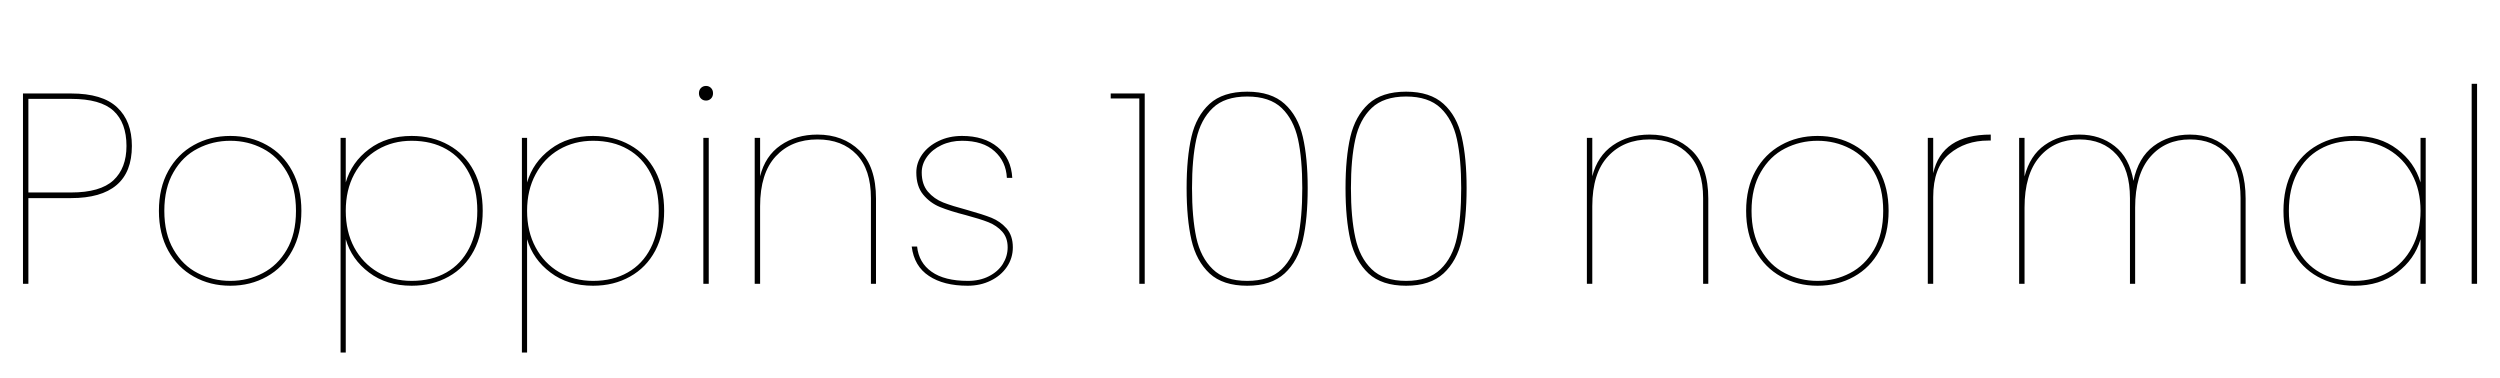 <svg xmlns="http://www.w3.org/2000/svg" xmlns:xlink="http://www.w3.org/1999/xlink" width="221.976" height="33.6"><path fill="black" d="M11.71 12.96Q11.71 15.29 10.34 16.44Q8.98 17.59 6.31 17.59L6.31 17.59L2.52 17.59L2.52 25.20L2.04 25.20L2.04 8.30L6.31 8.30Q9.10 8.30 10.40 9.53Q11.71 10.75 11.71 12.96L11.71 12.96ZM6.31 17.09Q8.90 17.09 10.07 16.01Q11.23 14.93 11.23 12.96L11.23 12.96Q11.23 10.90 10.08 9.84Q8.93 8.78 6.31 8.78L6.31 8.78L2.52 8.78L2.52 17.09L6.31 17.09ZM20.45 25.37Q18.65 25.37 17.21 24.56Q15.77 23.76 14.94 22.26Q14.11 20.76 14.11 18.72L14.11 18.72Q14.11 16.68 14.94 15.18Q15.77 13.68 17.21 12.88Q18.65 12.07 20.45 12.07L20.45 12.07Q22.25 12.07 23.69 12.88Q25.13 13.68 25.94 15.18Q26.76 16.68 26.76 18.72L26.76 18.72Q26.76 20.76 25.94 22.26Q25.13 23.76 23.69 24.56Q22.25 25.37 20.45 25.37L20.45 25.37ZM20.45 24.94Q22.01 24.94 23.33 24.25Q24.65 23.57 25.46 22.18Q26.28 20.78 26.28 18.72L26.28 18.72Q26.28 16.66 25.46 15.26Q24.65 13.87 23.33 13.19Q22.01 12.50 20.45 12.50L20.45 12.50Q18.89 12.50 17.56 13.19Q16.22 13.87 15.41 15.28Q14.59 16.68 14.59 18.72L14.59 18.72Q14.59 20.76 15.41 22.16Q16.22 23.57 17.56 24.25Q18.89 24.94 20.45 24.94L20.45 24.94ZM30.70 16.20Q31.22 14.40 32.77 13.24Q34.32 12.07 36.55 12.07L36.55 12.07Q38.40 12.07 39.84 12.88Q41.28 13.68 42.07 15.18Q42.86 16.68 42.86 18.72L42.86 18.72Q42.86 20.76 42.07 22.26Q41.28 23.76 39.84 24.56Q38.40 25.37 36.55 25.37L36.55 25.37Q34.32 25.37 32.77 24.20Q31.22 23.04 30.70 21.24L30.70 21.24L30.70 31.30L30.24 31.30L30.24 12.24L30.70 12.24L30.70 16.20ZM42.38 18.72Q42.38 16.80 41.66 15.40Q40.94 13.99 39.64 13.25Q38.33 12.50 36.55 12.50L36.55 12.50Q34.87 12.50 33.54 13.28Q32.21 14.06 31.45 15.47Q30.70 16.87 30.70 18.72L30.70 18.72Q30.70 20.57 31.45 21.97Q32.21 23.38 33.54 24.16Q34.87 24.94 36.55 24.94L36.55 24.94Q38.33 24.94 39.64 24.19Q40.94 23.45 41.66 22.04Q42.38 20.64 42.38 18.72L42.38 18.72ZM46.80 16.20Q47.33 14.40 48.88 13.24Q50.42 12.07 52.66 12.07L52.66 12.07Q54.50 12.07 55.94 12.88Q57.38 13.68 58.18 15.18Q58.97 16.68 58.97 18.72L58.97 18.72Q58.97 20.76 58.18 22.26Q57.38 23.76 55.94 24.56Q54.50 25.37 52.66 25.37L52.66 25.37Q50.42 25.37 48.88 24.20Q47.33 23.04 46.80 21.24L46.80 21.24L46.80 31.30L46.34 31.30L46.34 12.24L46.80 12.24L46.80 16.20ZM58.49 18.72Q58.49 16.80 57.77 15.40Q57.05 13.99 55.74 13.25Q54.43 12.50 52.66 12.50L52.66 12.50Q50.98 12.50 49.64 13.28Q48.31 14.06 47.56 15.47Q46.80 16.87 46.80 18.72L46.80 18.72Q46.80 20.57 47.56 21.97Q48.31 23.38 49.64 24.16Q50.98 24.94 52.66 24.94L52.66 24.94Q54.43 24.94 55.74 24.19Q57.05 23.45 57.77 22.04Q58.49 20.64 58.49 18.72L58.49 18.72ZM62.69 8.93Q62.42 8.93 62.24 8.75Q62.06 8.57 62.06 8.28L62.06 8.28Q62.06 7.99 62.24 7.81Q62.42 7.63 62.69 7.63L62.69 7.63Q62.95 7.63 63.13 7.81Q63.31 7.99 63.31 8.28L63.31 8.28Q63.31 8.57 63.13 8.75Q62.95 8.93 62.69 8.93L62.69 8.93ZM62.45 12.24L62.93 12.24L62.93 25.20L62.45 25.20L62.45 12.24ZM72.58 11.95Q74.86 11.95 76.32 13.37Q77.78 14.78 77.78 17.64L77.78 17.64L77.78 25.20L77.33 25.20L77.33 17.59Q77.33 15.05 76.06 13.72Q74.78 12.38 72.58 12.38L72.58 12.38Q70.27 12.38 68.88 13.88Q67.49 15.38 67.49 18.31L67.49 18.31L67.49 25.20L67.01 25.20L67.01 12.24L67.49 12.24L67.49 15.65Q67.94 13.85 69.31 12.90Q70.68 11.95 72.58 11.95L72.58 11.95ZM85.92 25.37Q83.78 25.37 82.48 24.50Q81.17 23.64 80.95 21.89L80.95 21.89L81.43 21.89Q81.58 23.33 82.72 24.13Q83.86 24.94 85.94 24.94L85.94 24.94Q87.00 24.94 87.80 24.53Q88.61 24.12 89.04 23.44Q89.47 22.75 89.47 21.96L89.47 21.96Q89.47 21.10 88.98 20.56Q88.49 20.02 87.76 19.73Q87.02 19.44 85.75 19.10L85.75 19.10Q84.34 18.74 83.46 18.38Q82.58 18.02 81.97 17.28Q81.36 16.54 81.36 15.31L81.36 15.31Q81.36 14.45 81.89 13.70Q82.42 12.96 83.34 12.52Q84.26 12.07 85.42 12.07L85.42 12.07Q87.38 12.07 88.58 13.06Q89.78 14.04 89.88 15.79L89.88 15.79L89.40 15.79Q89.33 14.35 88.31 13.43Q87.29 12.50 85.42 12.50L85.42 12.50Q84.41 12.50 83.59 12.89Q82.78 13.27 82.31 13.92Q81.84 14.57 81.84 15.31L81.84 15.31Q81.84 16.37 82.39 17.02Q82.94 17.66 83.75 17.98Q84.55 18.29 85.90 18.65L85.90 18.65Q87.26 19.03 88.04 19.34Q88.82 19.66 89.38 20.29Q89.93 20.93 89.93 21.96L89.93 21.96Q89.93 22.92 89.40 23.70Q88.87 24.48 87.96 24.92Q87.05 25.37 85.92 25.37L85.92 25.37ZM101.16 8.74L98.62 8.74L98.62 8.30L101.64 8.30L101.64 25.20L101.16 25.20L101.16 8.74ZM105.36 16.70Q105.36 13.99 105.79 12.14Q106.22 10.30 107.40 9.22Q108.58 8.14 110.74 8.14L110.74 8.14Q112.87 8.14 114.06 9.22Q115.25 10.30 115.68 12.16Q116.11 14.02 116.11 16.70L116.11 16.70Q116.11 19.44 115.68 21.31Q115.25 23.18 114.06 24.28Q112.87 25.37 110.74 25.37L110.74 25.37Q108.58 25.37 107.40 24.28Q106.22 23.18 105.79 21.31Q105.36 19.44 105.36 16.70L105.36 16.70ZM115.63 16.70Q115.63 14.11 115.25 12.36Q114.86 10.61 113.80 9.59Q112.73 8.57 110.74 8.57L110.74 8.57Q108.74 8.57 107.68 9.59Q106.61 10.61 106.22 12.36Q105.84 14.11 105.84 16.70L105.84 16.70Q105.84 19.32 106.22 21.10Q106.61 22.87 107.68 23.90Q108.74 24.94 110.74 24.94L110.74 24.94Q112.73 24.94 113.80 23.90Q114.86 22.87 115.25 21.10Q115.63 19.32 115.63 16.70L115.63 16.70ZM119.47 16.70Q119.47 13.99 119.90 12.14Q120.34 10.30 121.51 9.22Q122.69 8.14 124.85 8.14L124.85 8.14Q126.98 8.14 128.17 9.22Q129.36 10.30 129.79 12.16Q130.22 14.02 130.22 16.70L130.22 16.70Q130.22 19.44 129.79 21.31Q129.36 23.18 128.17 24.28Q126.98 25.37 124.85 25.37L124.85 25.37Q122.69 25.37 121.51 24.28Q120.34 23.18 119.90 21.31Q119.47 19.44 119.47 16.70L119.47 16.70ZM129.74 16.70Q129.74 14.11 129.36 12.36Q128.98 10.61 127.91 9.59Q126.84 8.57 124.85 8.57L124.85 8.57Q122.86 8.57 121.79 9.59Q120.72 10.61 120.34 12.36Q119.95 14.11 119.95 16.70L119.95 16.70Q119.95 19.32 120.34 21.10Q120.72 22.87 121.79 23.90Q122.86 24.94 124.85 24.94L124.85 24.94Q126.84 24.94 127.91 23.90Q128.98 22.87 129.36 21.10Q129.74 19.32 129.74 16.70L129.74 16.70ZM146.47 11.95Q148.75 11.95 150.22 13.37Q151.68 14.78 151.68 17.64L151.68 17.64L151.68 25.20L151.22 25.20L151.22 17.59Q151.22 15.05 149.95 13.72Q148.68 12.38 146.47 12.38L146.47 12.38Q144.17 12.38 142.78 13.88Q141.38 15.38 141.38 18.31L141.38 18.31L141.38 25.20L140.90 25.20L140.90 12.24L141.38 12.24L141.38 15.65Q141.84 13.85 143.21 12.90Q144.58 11.95 146.47 11.95L146.47 11.95ZM161.38 25.37Q159.58 25.37 158.14 24.56Q156.70 23.76 155.87 22.26Q155.04 20.76 155.04 18.72L155.04 18.72Q155.04 16.68 155.87 15.18Q156.70 13.68 158.14 12.88Q159.58 12.07 161.38 12.07L161.38 12.07Q163.18 12.07 164.62 12.88Q166.06 13.68 166.87 15.18Q167.69 16.68 167.69 18.72L167.69 18.72Q167.69 20.76 166.87 22.26Q166.06 23.76 164.62 24.56Q163.18 25.37 161.38 25.37L161.38 25.37ZM161.38 24.94Q162.94 24.94 164.26 24.25Q165.58 23.57 166.39 22.18Q167.21 20.78 167.21 18.72L167.21 18.72Q167.21 16.66 166.39 15.26Q165.58 13.87 164.26 13.19Q162.94 12.50 161.38 12.50L161.38 12.50Q159.82 12.50 158.48 13.19Q157.15 13.87 156.34 15.28Q155.52 16.68 155.52 18.72L155.52 18.72Q155.52 20.76 156.34 22.16Q157.15 23.57 158.48 24.25Q159.82 24.94 161.38 24.94L161.38 24.94ZM171.65 15.38Q172.42 11.95 176.76 11.95L176.76 11.95L176.76 12.48L176.54 12.48Q174.50 12.48 173.08 13.67Q171.65 14.86 171.65 17.50L171.65 17.50L171.65 25.20L171.17 25.20L171.17 12.24L171.65 12.24L171.65 15.38ZM194.45 11.95Q196.61 11.95 198.00 13.37Q199.39 14.78 199.39 17.64L199.39 17.64L199.39 25.20L198.94 25.20L198.94 17.59Q198.94 15.05 197.74 13.72Q196.54 12.38 194.45 12.38L194.45 12.38Q192.26 12.38 190.92 13.93Q189.58 15.48 189.58 18.43L189.58 18.43L189.58 25.20L189.12 25.20L189.12 17.59Q189.12 15.05 187.92 13.72Q186.72 12.38 184.63 12.38L184.63 12.38Q182.42 12.38 181.09 13.93Q179.76 15.48 179.76 18.43L179.76 18.43L179.76 25.20L179.28 25.20L179.28 12.24L179.76 12.24L179.76 15.67Q180.24 13.80 181.55 12.88Q182.86 11.95 184.63 11.95L184.63 11.95Q186.46 11.95 187.76 12.97Q189.07 13.99 189.43 16.06L189.43 16.06Q189.86 13.99 191.22 12.97Q192.58 11.95 194.45 11.95L194.45 11.95ZM202.75 18.72Q202.75 16.68 203.54 15.18Q204.34 13.68 205.78 12.88Q207.22 12.07 209.06 12.07L209.06 12.07Q211.30 12.07 212.84 13.24Q214.39 14.40 214.92 16.20L214.92 16.20L214.92 12.24L215.38 12.24L215.38 25.20L214.92 25.20L214.92 21.24Q214.39 23.04 212.84 24.20Q211.30 25.37 209.06 25.37L209.06 25.37Q207.22 25.37 205.78 24.56Q204.34 23.76 203.54 22.26Q202.75 20.76 202.75 18.72L202.75 18.72ZM214.92 18.72Q214.92 16.87 214.16 15.47Q213.41 14.06 212.08 13.28Q210.74 12.50 209.06 12.50L209.06 12.50Q207.29 12.50 205.98 13.25Q204.67 13.99 203.95 15.40Q203.23 16.80 203.23 18.72L203.23 18.72Q203.23 20.64 203.95 22.04Q204.67 23.45 205.98 24.19Q207.29 24.94 209.06 24.94L209.06 24.94Q210.74 24.94 212.08 24.16Q213.41 23.38 214.16 21.97Q214.92 20.57 214.92 18.72L214.92 18.72ZM219.46 7.44L219.94 7.44L219.94 25.20L219.46 25.20L219.46 7.44Z"/></svg>